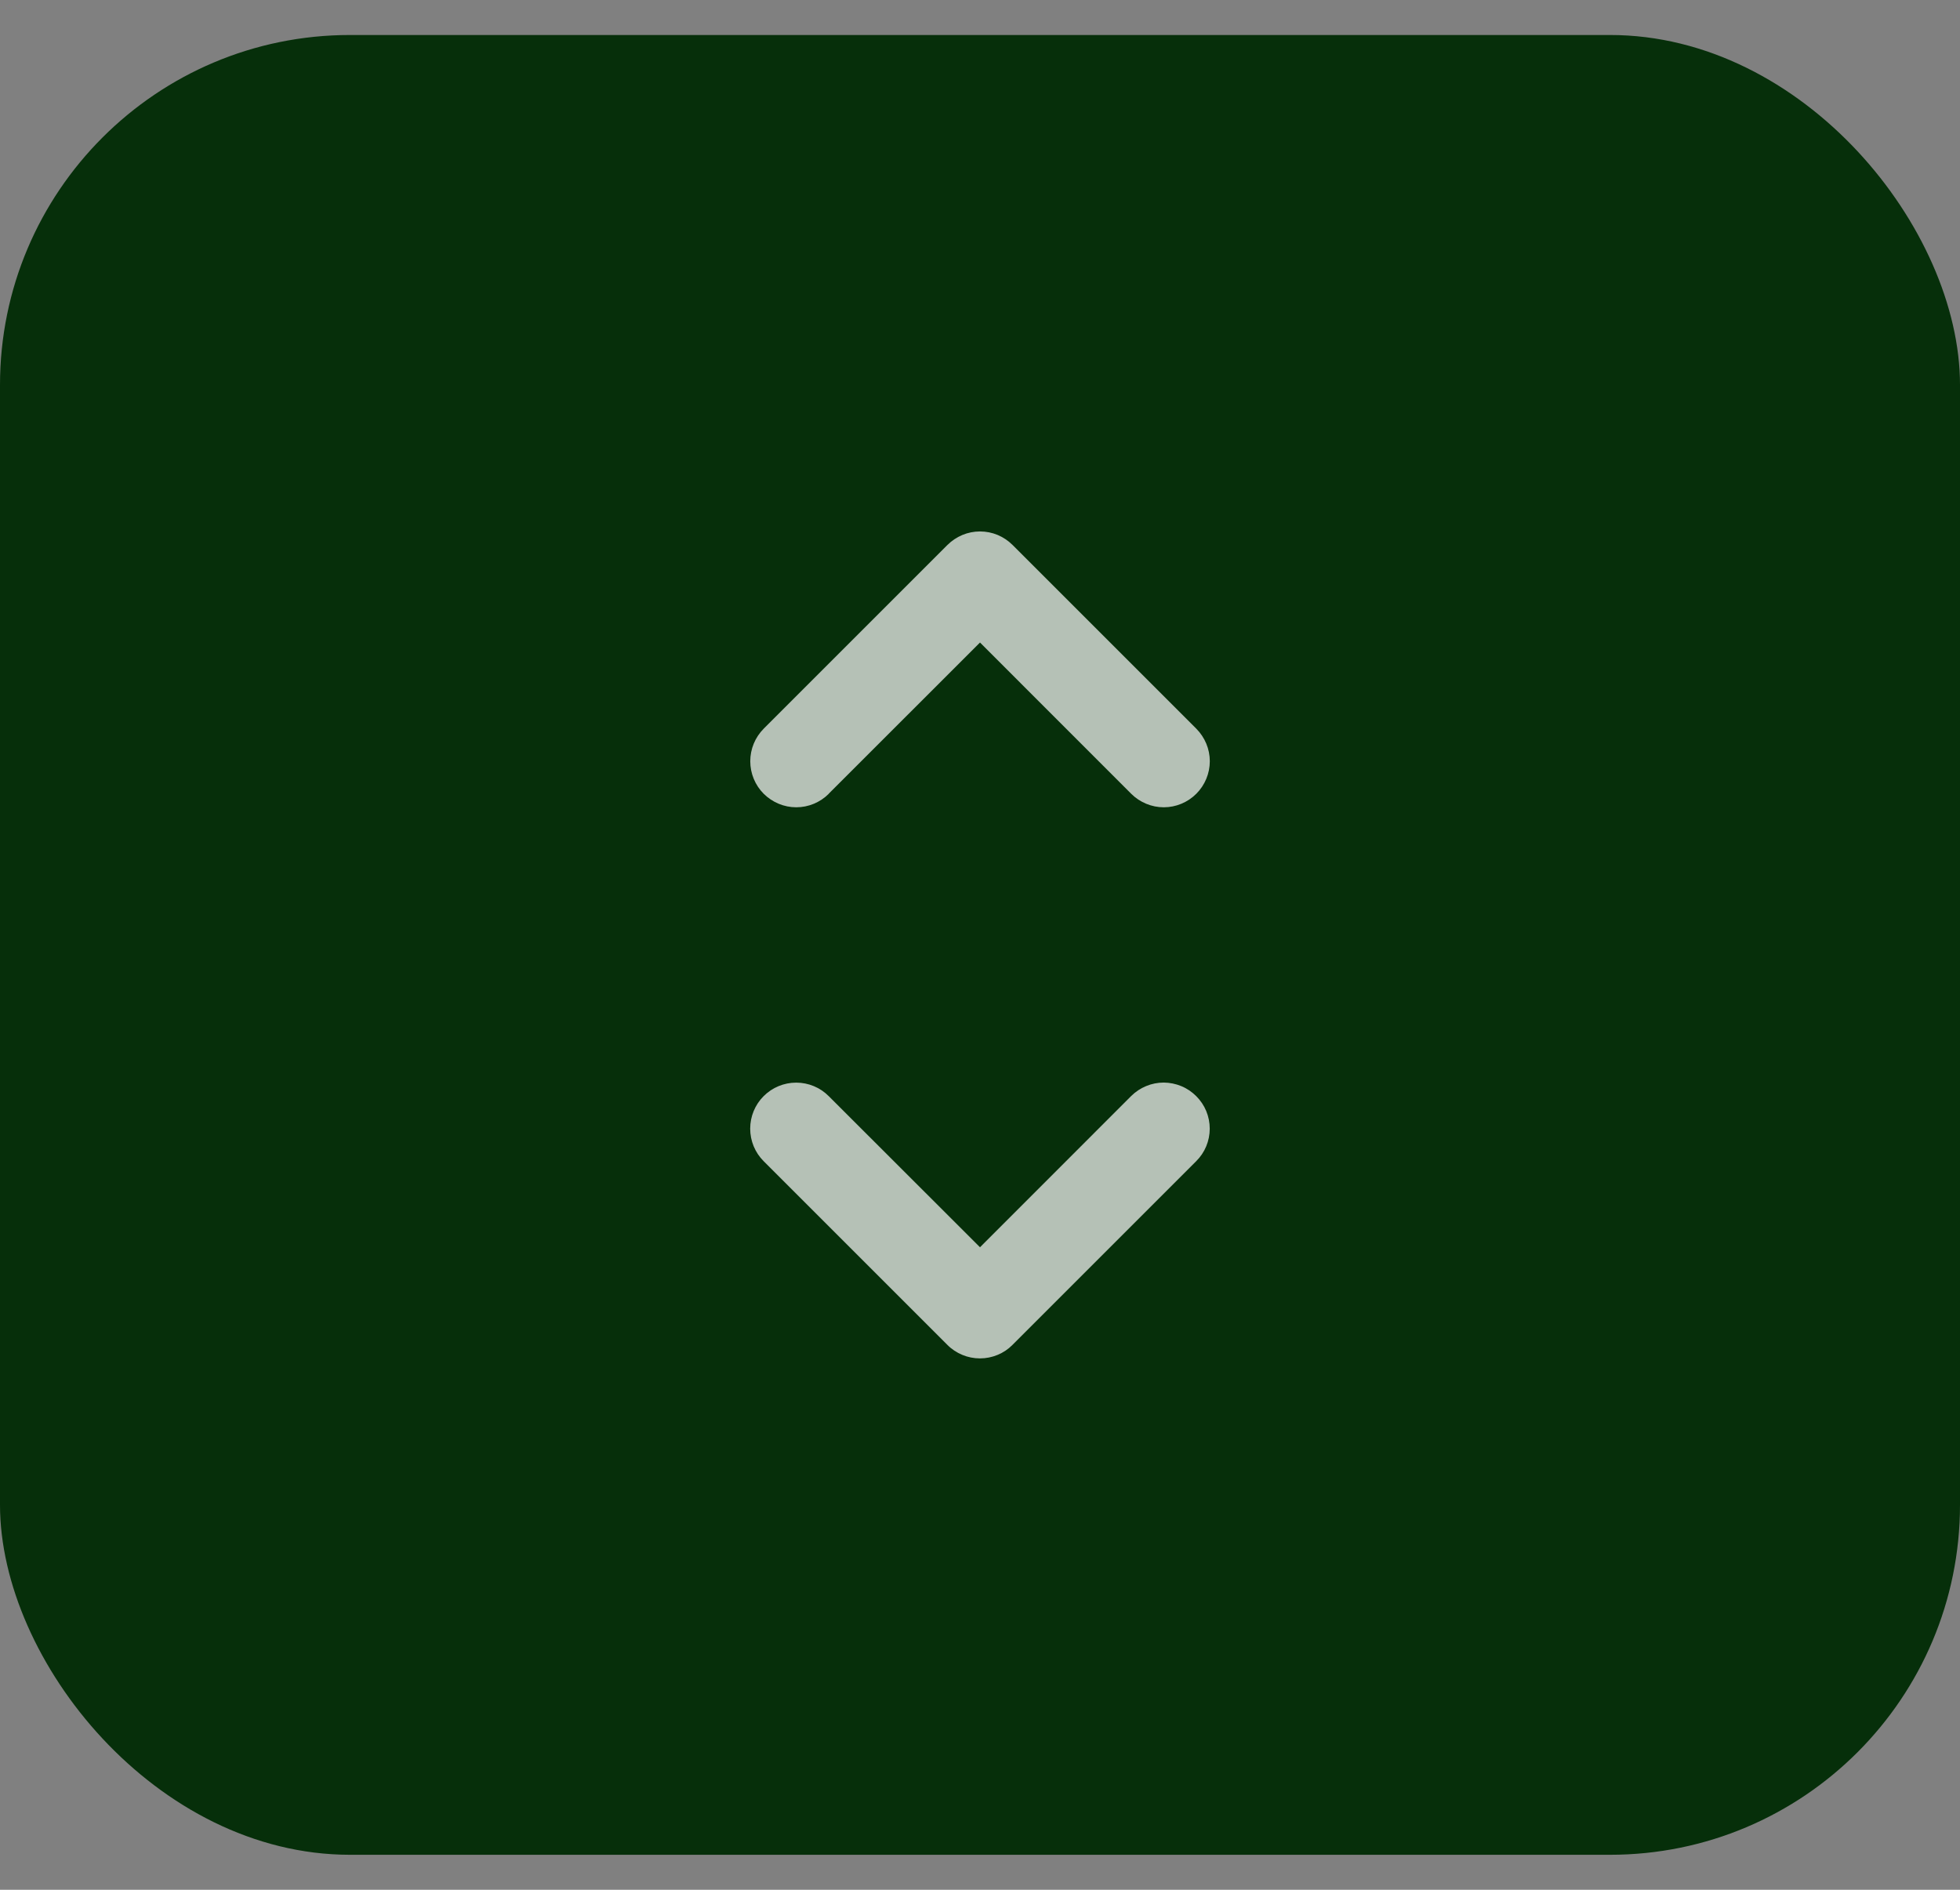 <svg width="28" height="27" viewBox="0 0 28 27" fill="none" xmlns="http://www.w3.org/2000/svg">
<rect x="0" y="0" width="28" height="27" fill="#808080" stroke="none"/>
<rect y="0.5" width="28" height="26" rx="5" fill="#062F0A"/>
<path d="M17.089 15.661C17.15 15.722 17.199 15.794 17.232 15.874C17.265 15.954 17.282 16.039 17.282 16.126C17.282 16.212 17.265 16.297 17.232 16.377C17.199 16.457 17.15 16.529 17.089 16.59L14.464 19.215C14.403 19.277 14.331 19.325 14.251 19.358C14.171 19.391 14.086 19.408 13.999 19.408C13.913 19.408 13.827 19.391 13.748 19.358C13.668 19.325 13.595 19.277 13.534 19.215L10.909 16.59C10.786 16.467 10.717 16.3 10.717 16.126C10.717 15.951 10.786 15.784 10.909 15.661C11.033 15.537 11.2 15.468 11.374 15.468C11.549 15.468 11.716 15.537 11.839 15.661L14 17.82L16.16 15.659C16.221 15.598 16.294 15.55 16.374 15.517C16.453 15.484 16.539 15.467 16.625 15.467C16.711 15.468 16.797 15.485 16.876 15.518C16.956 15.551 17.028 15.6 17.089 15.661ZM11.839 11.34L14 9.18L16.16 11.341C16.284 11.464 16.451 11.534 16.625 11.534C16.8 11.534 16.967 11.464 17.09 11.341C17.213 11.218 17.283 11.05 17.283 10.876C17.283 10.702 17.213 10.535 17.09 10.411L14.465 7.786C14.404 7.725 14.332 7.677 14.252 7.643C14.172 7.61 14.087 7.593 14 7.593C13.914 7.593 13.828 7.61 13.749 7.643C13.669 7.677 13.596 7.725 13.535 7.786L10.91 10.411C10.787 10.535 10.718 10.702 10.718 10.876C10.718 11.05 10.787 11.218 10.91 11.341C11.034 11.464 11.201 11.534 11.375 11.534C11.55 11.534 11.717 11.464 11.84 11.341L11.839 11.34Z" fill="white" fill-opacity="0.7"/>
</svg>

